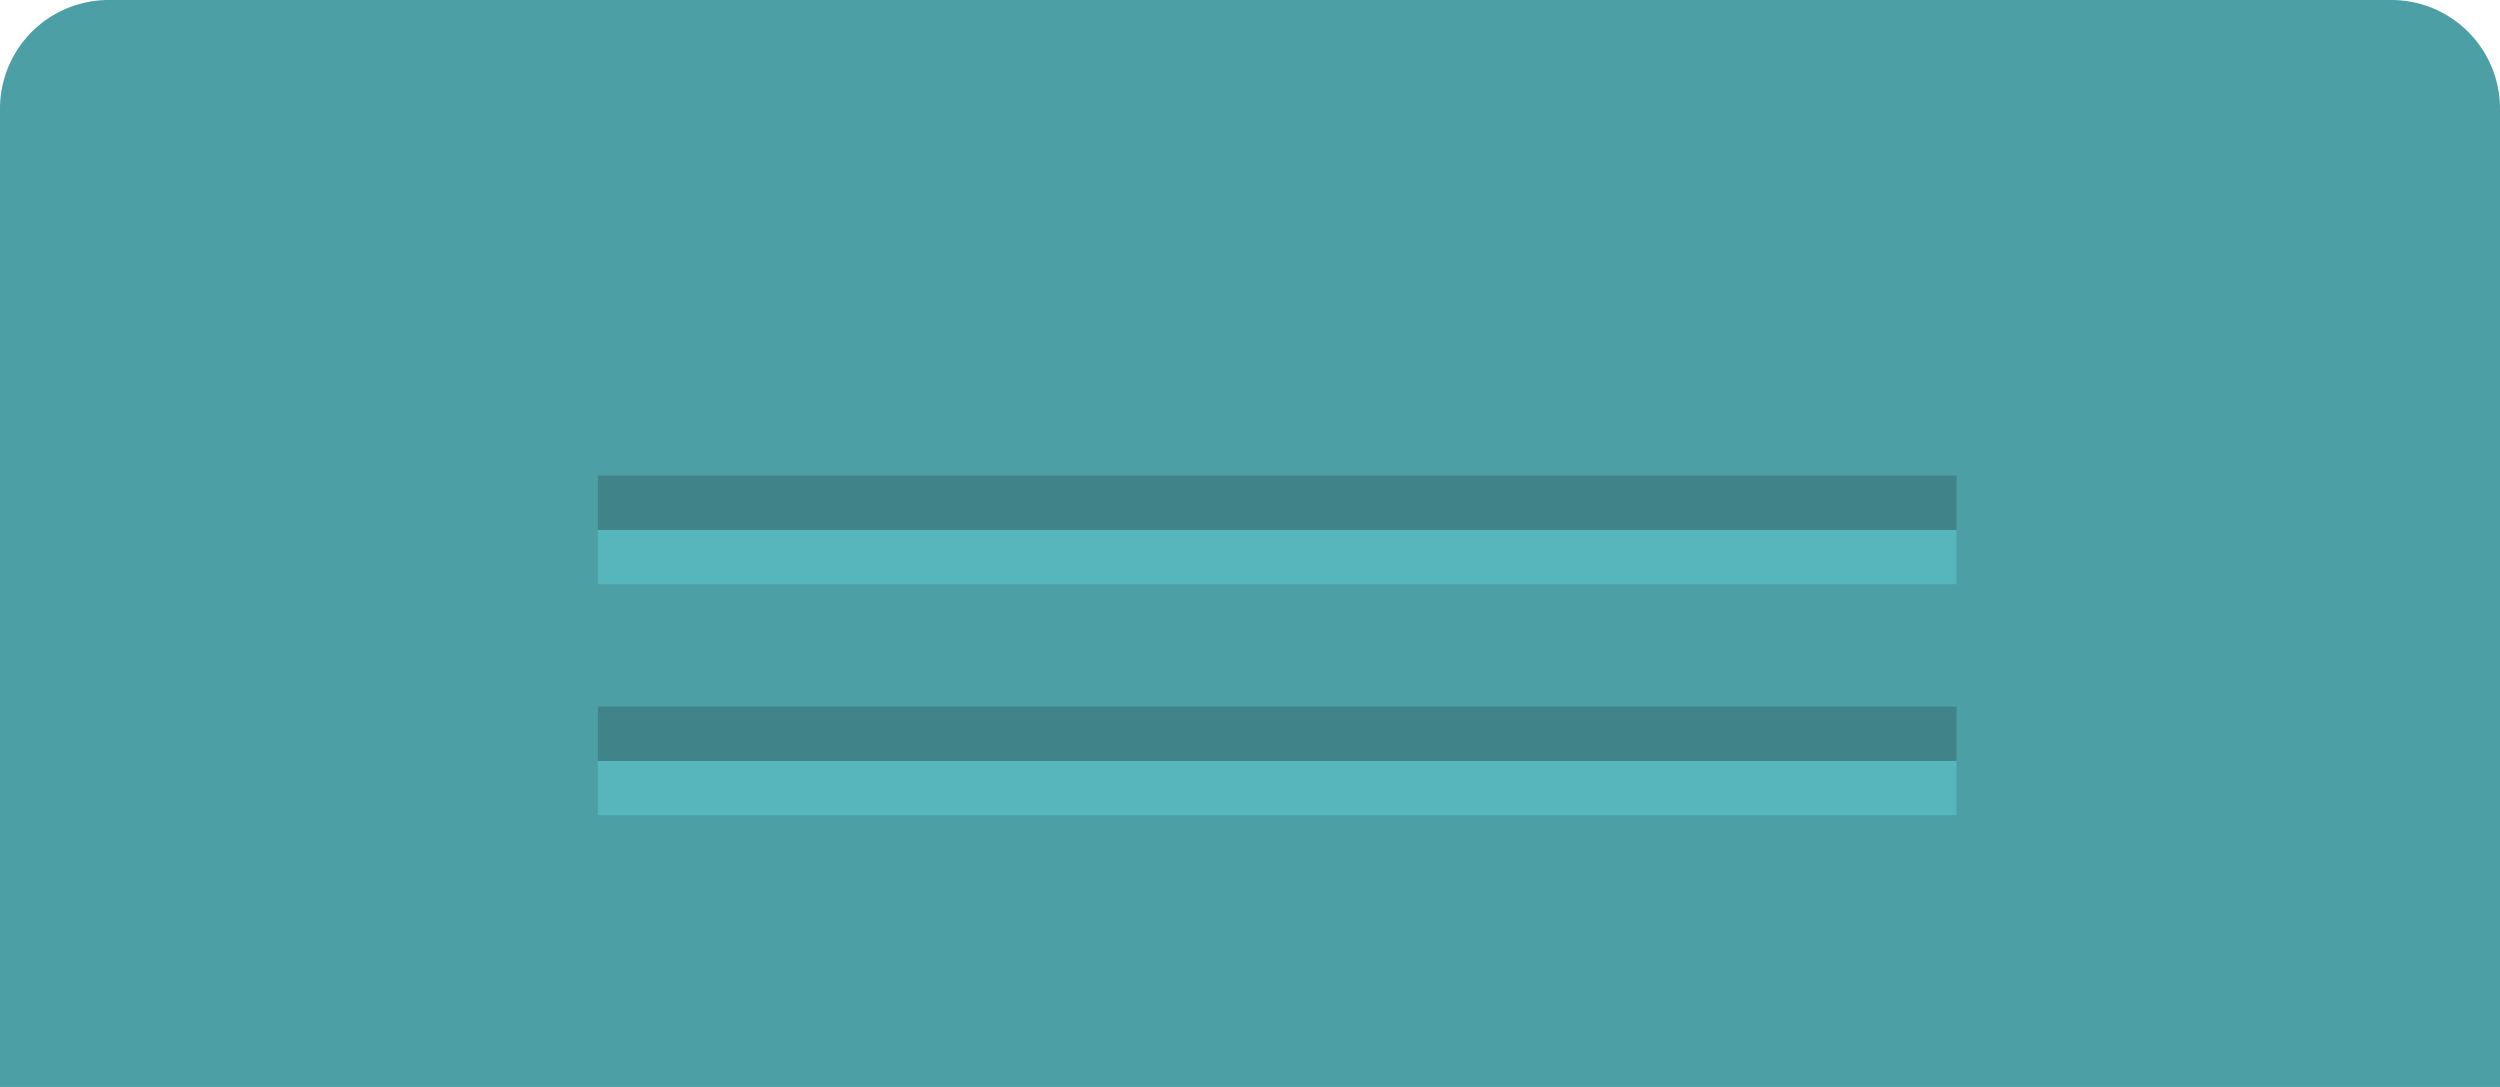 <svg xmlns="http://www.w3.org/2000/svg" width="46" height="20" viewBox="0 0 46 20">
  <g id="Group_6047" data-name="Group 6047" transform="translate(-314 -258)">
    <path id="Rectangle_3599" data-name="Rectangle 3599" d="M2,0H44a2,2,0,0,1,2,2V20a0,0,0,0,1,0,0H0a0,0,0,0,1,0,0V2A2,2,0,0,1,2,0Z" transform="translate(314 258)" fill="#4b9fa5"/>
    <g id="Group_6049" data-name="Group 6049" transform="translate(350 273) rotate(180)">
      <rect id="Rectangle_3600" data-name="Rectangle 3600" width="25" height="1" transform="translate(0 0)" fill="#57b5bc"/>
      <rect id="Rectangle_3601" data-name="Rectangle 3601" width="25" height="1" transform="translate(0 1)" fill="#408388"/>
    </g>
    <g id="Group_6050" data-name="Group 6050" transform="translate(350 268.75) rotate(180)">
      <rect id="Rectangle_3600-2" data-name="Rectangle 3600" width="25" height="1" transform="translate(0 0)" fill="#57b5bc"/>
      <rect id="Rectangle_3601-2" data-name="Rectangle 3601" width="25" height="1" transform="translate(0 1)" fill="#408388"/>
    </g>
  </g>
</svg>
